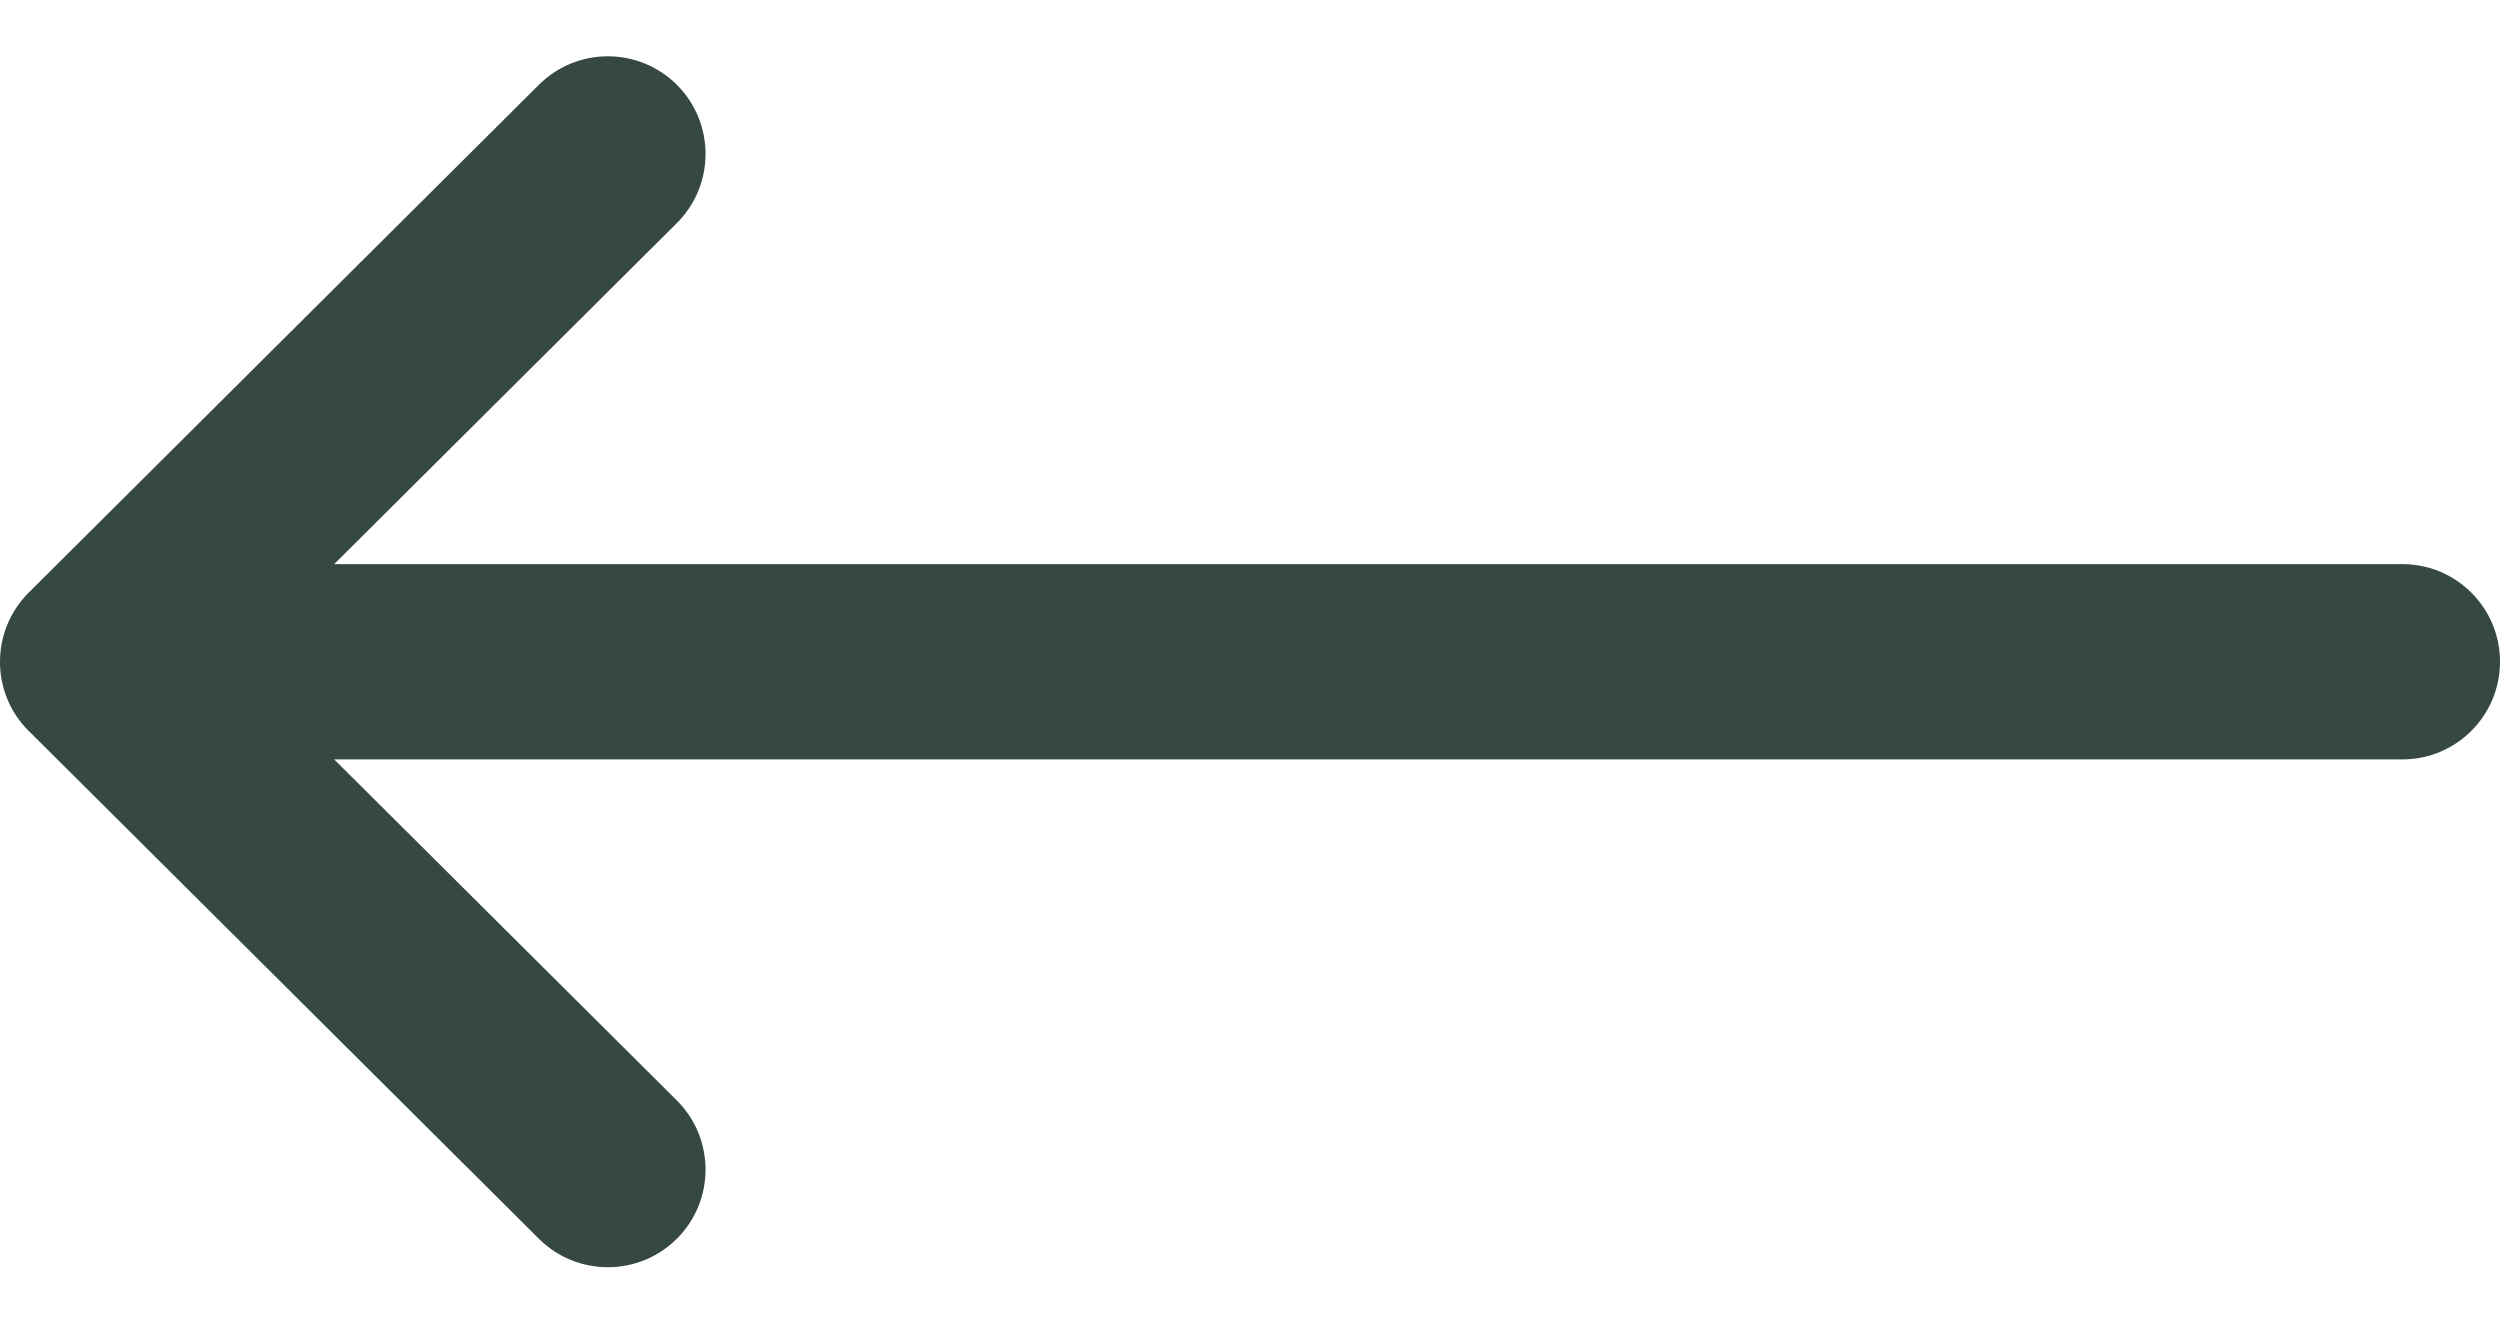 <svg width="34" height="18" viewBox="0 0 34 18" fill="none" xmlns="http://www.w3.org/2000/svg">
<g clip-path="url(#clip0_110_2)">
<path d="M32.672 7.672H4.545L9.204 3.035C9.724 2.518 9.726 1.677 9.209 1.157C8.691 0.637 7.85 0.635 7.33 1.152L0.391 8.059C0.39 8.059 0.39 8.059 0.39 8.06C-0.129 8.577 -0.131 9.421 0.389 9.94C0.39 9.94 0.39 9.941 0.391 9.941L7.33 16.848C7.85 17.365 8.691 17.363 9.209 16.843C9.726 16.323 9.724 15.482 9.204 14.965L4.545 10.328H32.672C33.406 10.328 34 9.733 34 9C34 8.266 33.406 7.672 32.672 7.672Z" fill="#364844"/>
</g>
<defs>
<clipPath id="clip0_110_2">
<rect width="34" height="18" fill="white"/>
</clipPath>
</defs>
</svg>
